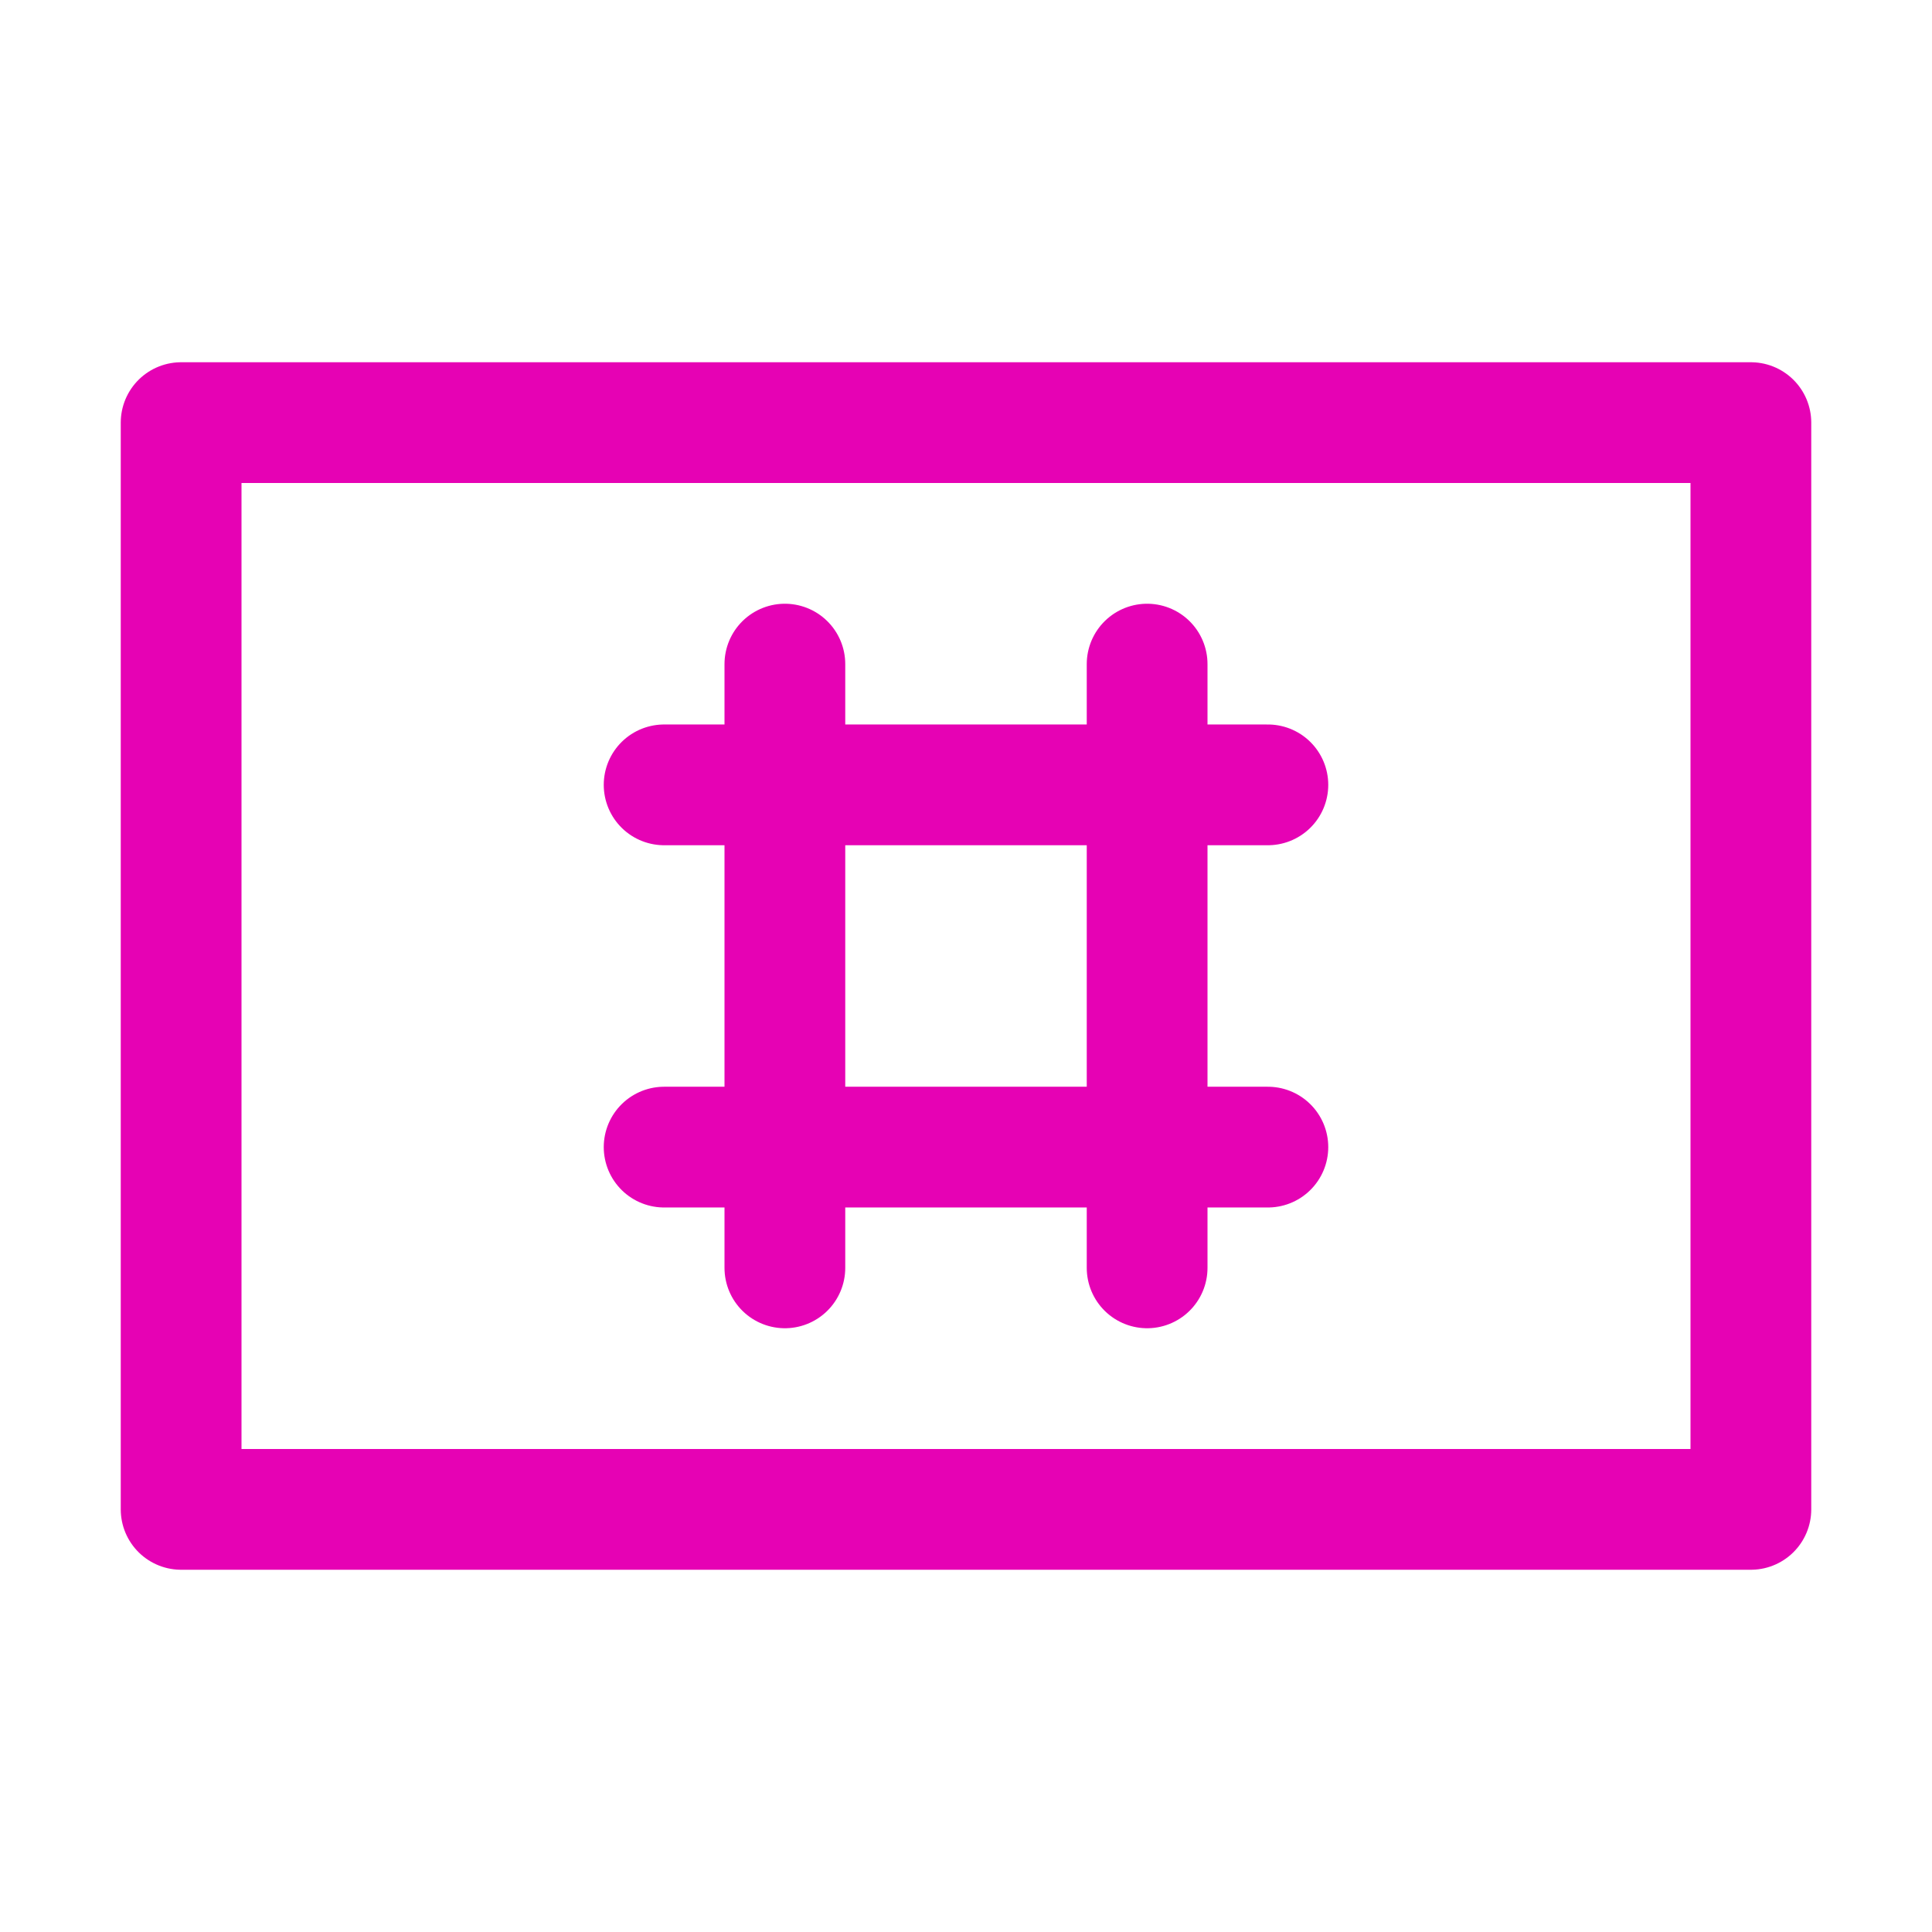 <?xml version="1.0" encoding="UTF-8"?>
<svg xmlns="http://www.w3.org/2000/svg" xmlns:xlink="http://www.w3.org/1999/xlink" width="32px" height="32px" viewBox="0 0 32 32" version="1.1">
<g id="surface1">
<path style="fill:none;stroke-width:8;stroke-linecap:round;stroke-linejoin:miter;stroke:rgb(90.196%,0.784%,70.588%);stroke-opacity:1;stroke-miterlimit:4;" d="M 79.636 -50.883 L 39.636 -50.883 " transform="matrix(-0.25,0,0,-0.25,30.909,0.279)"/>
<path style="fill:none;stroke-width:8;stroke-linecap:round;stroke-linejoin:miter;stroke:rgb(90.196%,0.784%,70.588%);stroke-opacity:1;stroke-miterlimit:4;" d="M 71.636 -42.883 L 71.636 -82.883 " transform="matrix(-0.25,0,0,-0.25,30.909,0.279)"/>
<path style="fill:none;stroke-width:8;stroke-linecap:round;stroke-linejoin:miter;stroke:rgb(90.196%,0.784%,70.588%);stroke-opacity:1;stroke-miterlimit:4;" d="M 47.636 -42.883 L 47.636 -82.883 " transform="matrix(-0.25,0,0,-0.25,30.909,0.279)"/>
<path style="fill:none;stroke-width:8;stroke-linecap:round;stroke-linejoin:miter;stroke:rgb(90.196%,0.784%,70.588%);stroke-opacity:1;stroke-miterlimit:4;" d="M 79.636 -74.883 L 39.636 -74.883 " transform="matrix(-0.25,0,0,-0.25,30.909,0.279)"/>
<path style="fill:none;stroke-width:1;stroke-linecap:round;stroke-linejoin:round;stroke:rgb(90.196%,0.784%,70.588%);stroke-opacity:1;stroke-miterlimit:4;" d="M 1.5 3.5 L 14.5 3.5 L 14.5 12.5 L 1.5 12.5 Z M 1.5 3.5 " transform="matrix(2,0,0,2,0,0)"/>
</g>
</svg>
